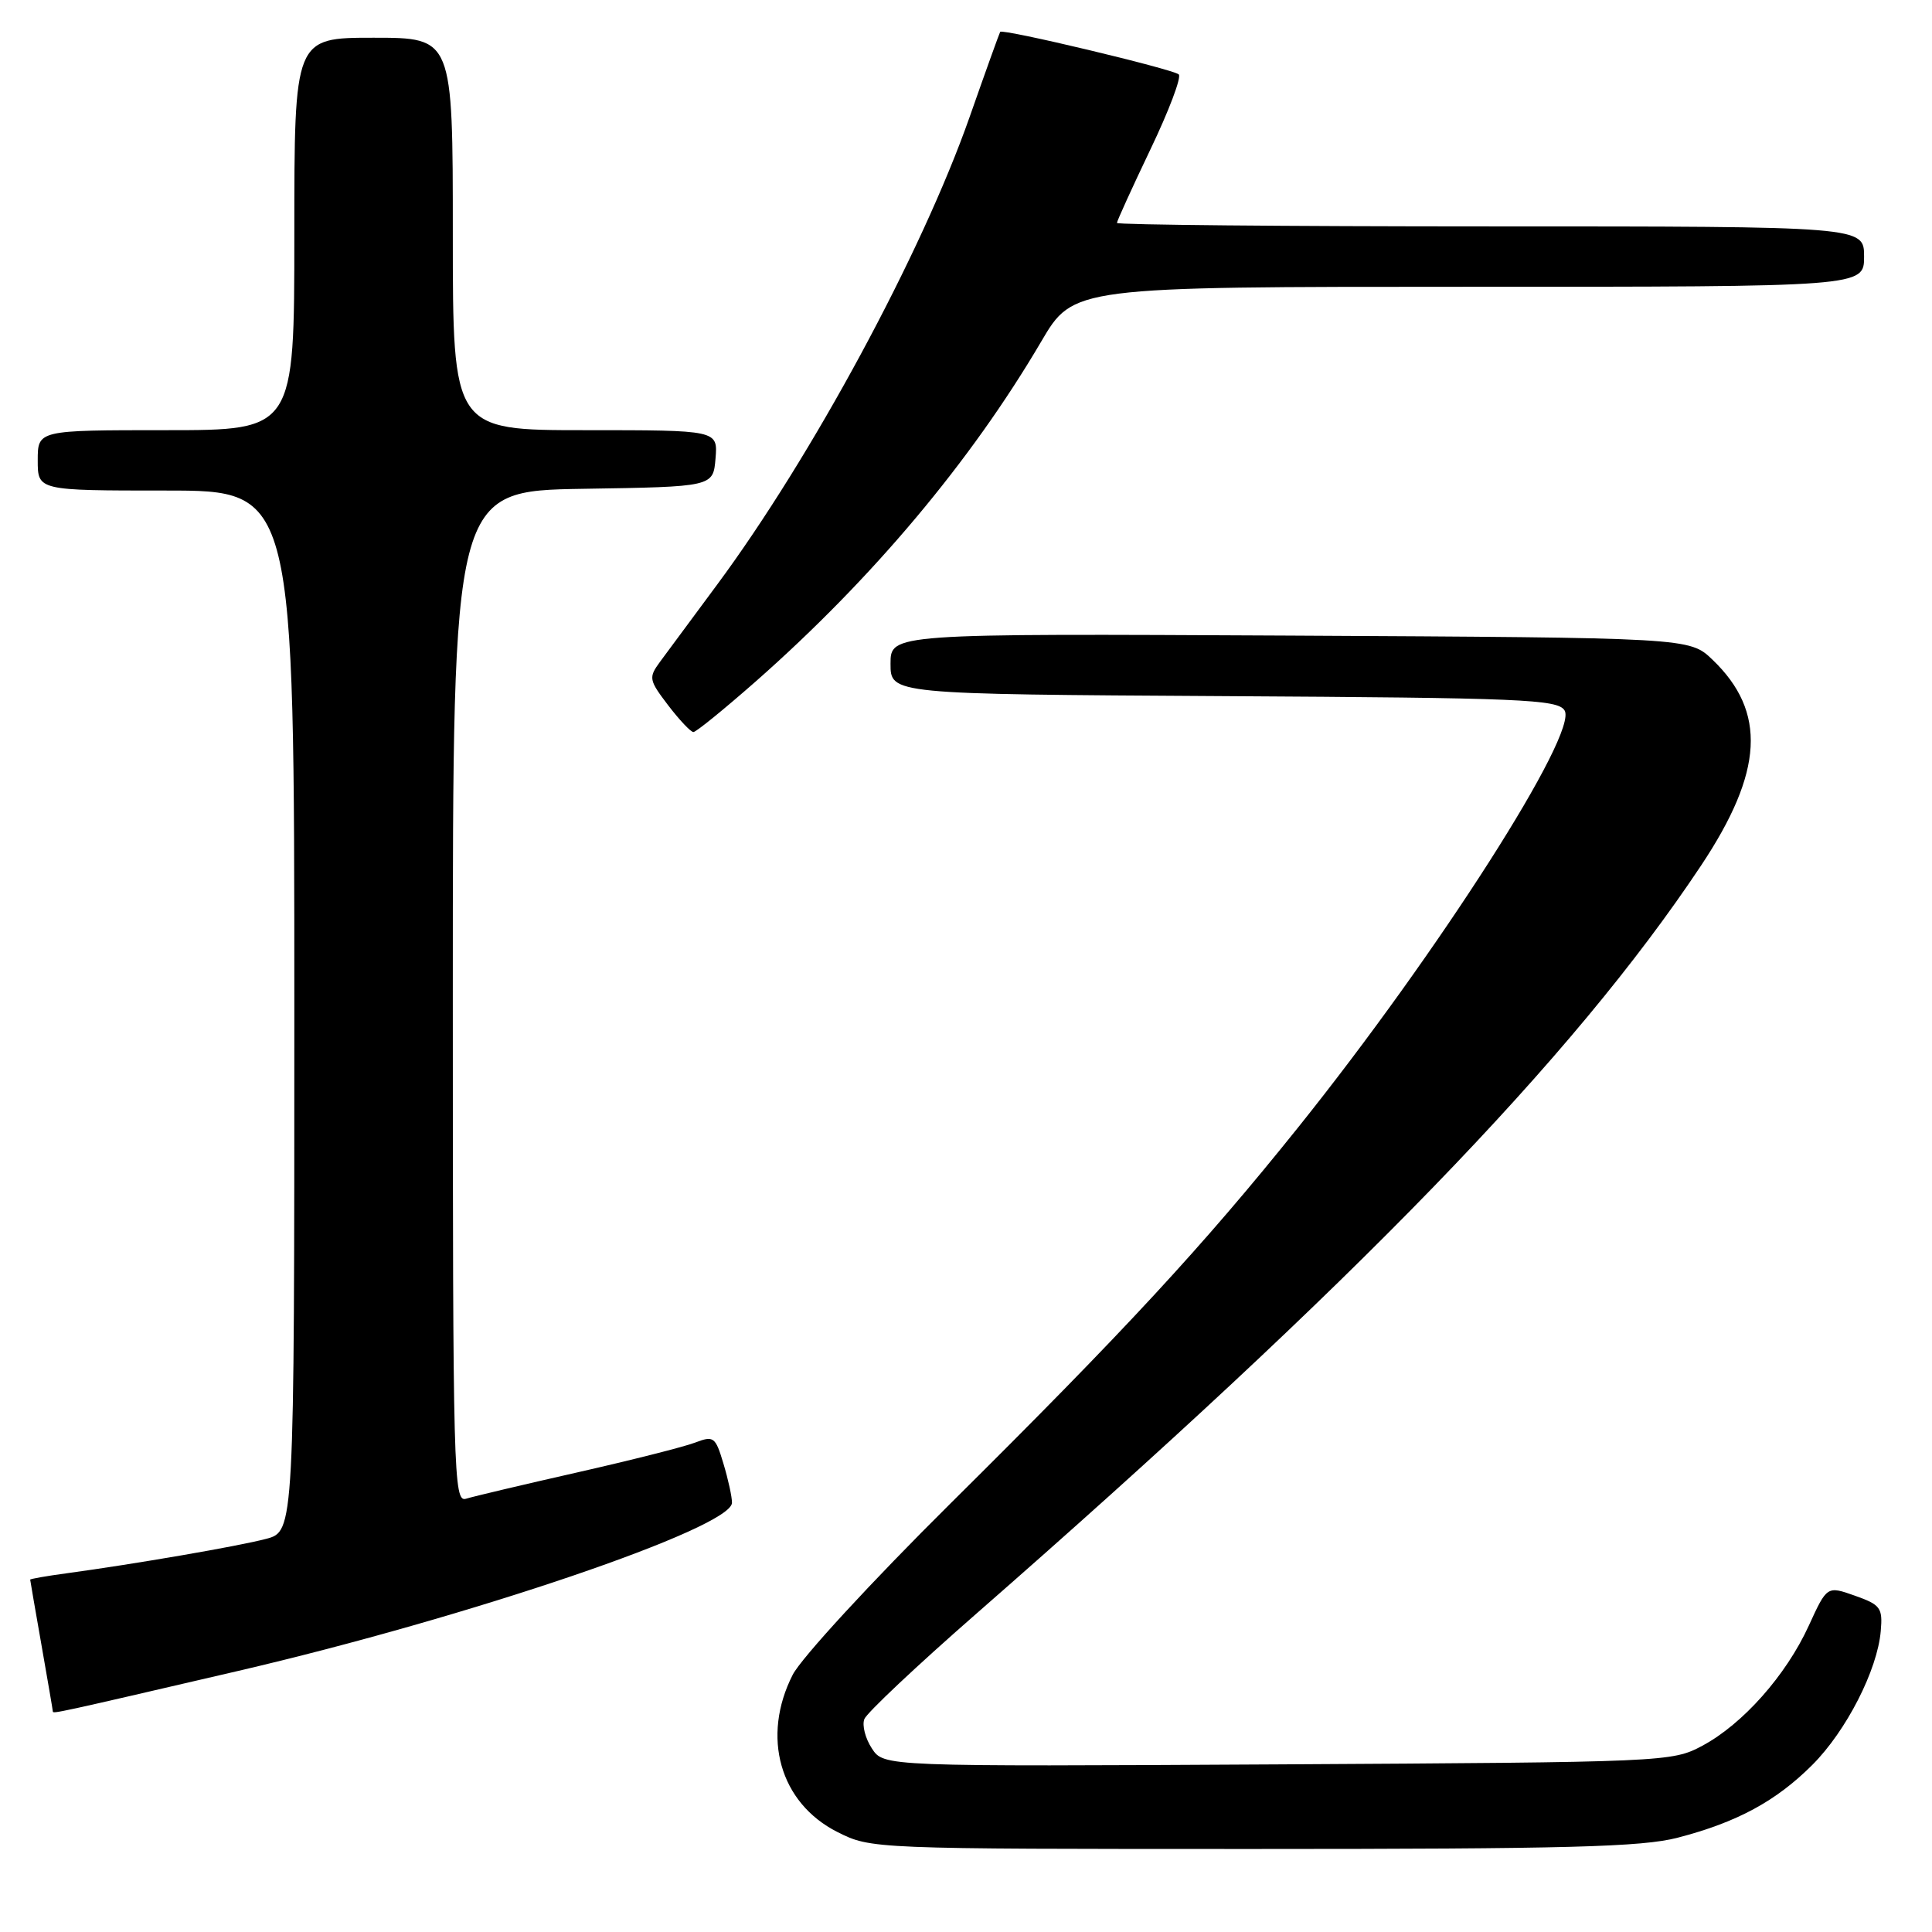 <?xml version="1.0" encoding="UTF-8" standalone="no"?>
<!DOCTYPE svg PUBLIC "-//W3C//DTD SVG 1.1//EN" "http://www.w3.org/Graphics/SVG/1.1/DTD/svg11.dtd" >
<svg xmlns="http://www.w3.org/2000/svg" xmlns:xlink="http://www.w3.org/1999/xlink" version="1.1" viewBox="0 0 256 256">
 <g >
 <path fill="currentColor"
d=" M 222.32 243.50 C 230.17 241.46 235.34 238.66 240.14 233.86 C 244.65 229.35 248.77 221.28 249.21 216.12 C 249.48 213.04 249.18 212.64 245.79 211.44 C 242.09 210.13 242.09 210.13 239.66 215.44 C 236.65 222.00 230.93 228.45 225.57 231.32 C 221.56 233.47 220.73 233.50 169.30 233.79 C 117.10 234.08 117.10 234.08 115.53 231.68 C 114.66 230.36 114.21 228.61 114.53 227.79 C 114.84 226.97 121.48 220.72 129.28 213.90 C 179.82 169.71 208.46 140.16 225.40 114.69 C 233.68 102.25 234.12 94.32 226.91 87.41 C 223.87 84.50 223.87 84.50 170.93 84.22 C 118.00 83.95 118.00 83.95 118.00 87.96 C 118.00 91.98 118.00 91.98 162.14 92.24 C 201.68 92.47 206.39 92.67 207.31 94.13 C 209.18 97.10 190.61 126.18 172.00 149.40 C 159.41 165.10 149.07 176.29 125.96 199.20 C 115.48 209.59 106.18 219.69 105.04 221.91 C 100.85 230.14 103.33 238.90 110.96 242.75 C 115.41 244.99 115.54 245.00 166.00 245.00 C 207.66 245.00 217.59 244.74 222.32 243.50 Z  M 31.50 221.42 C 62.28 214.26 96.97 202.45 96.99 199.12 C 97.00 198.35 96.49 196.03 95.86 193.94 C 94.80 190.39 94.57 190.21 92.11 191.15 C 90.68 191.70 83.65 193.48 76.50 195.10 C 69.35 196.72 62.71 198.29 61.75 198.59 C 60.10 199.11 60.00 195.48 60.00 132.09 C 60.00 65.05 60.00 65.05 77.25 64.77 C 94.50 64.50 94.50 64.50 94.81 60.75 C 95.12 57.00 95.12 57.00 77.56 57.00 C 60.00 57.00 60.00 57.00 60.00 31.00 C 60.00 5.00 60.00 5.00 49.50 5.00 C 39.00 5.00 39.00 5.00 39.00 31.00 C 39.00 57.00 39.00 57.00 22.00 57.00 C 5.00 57.00 5.00 57.00 5.00 61.00 C 5.00 65.00 5.00 65.00 22.00 65.00 C 39.00 65.00 39.00 65.00 39.00 133.96 C 39.00 202.92 39.00 202.92 35.25 203.91 C 31.53 204.89 17.87 207.24 8.75 208.48 C 6.14 208.83 4.00 209.21 4.00 209.31 C 4.00 209.42 4.68 213.32 5.50 218.00 C 6.32 222.68 7.00 226.62 7.00 226.77 C 7.00 227.11 7.32 227.04 31.50 221.42 Z  M 100.19 90.25 C 115.59 76.67 128.64 61.14 137.97 45.25 C 142.23 38.00 142.23 38.00 194.61 38.00 C 247.00 38.00 247.00 38.00 247.00 34.00 C 247.00 30.00 247.00 30.00 197.50 30.00 C 170.27 30.00 148.00 29.79 148.00 29.54 C 148.00 29.29 150.00 24.90 152.44 19.79 C 154.89 14.68 156.58 10.21 156.19 9.86 C 155.43 9.16 132.84 3.77 132.53 4.22 C 132.43 4.37 130.60 9.45 128.48 15.50 C 122.13 33.57 107.58 60.52 95.00 77.50 C 91.75 81.90 88.35 86.49 87.45 87.70 C 85.92 89.79 85.98 90.10 88.53 93.45 C 90.02 95.40 91.53 97.00 91.88 97.00 C 92.24 97.00 95.97 93.96 100.19 90.25 Z "/>
</g>
</svg>